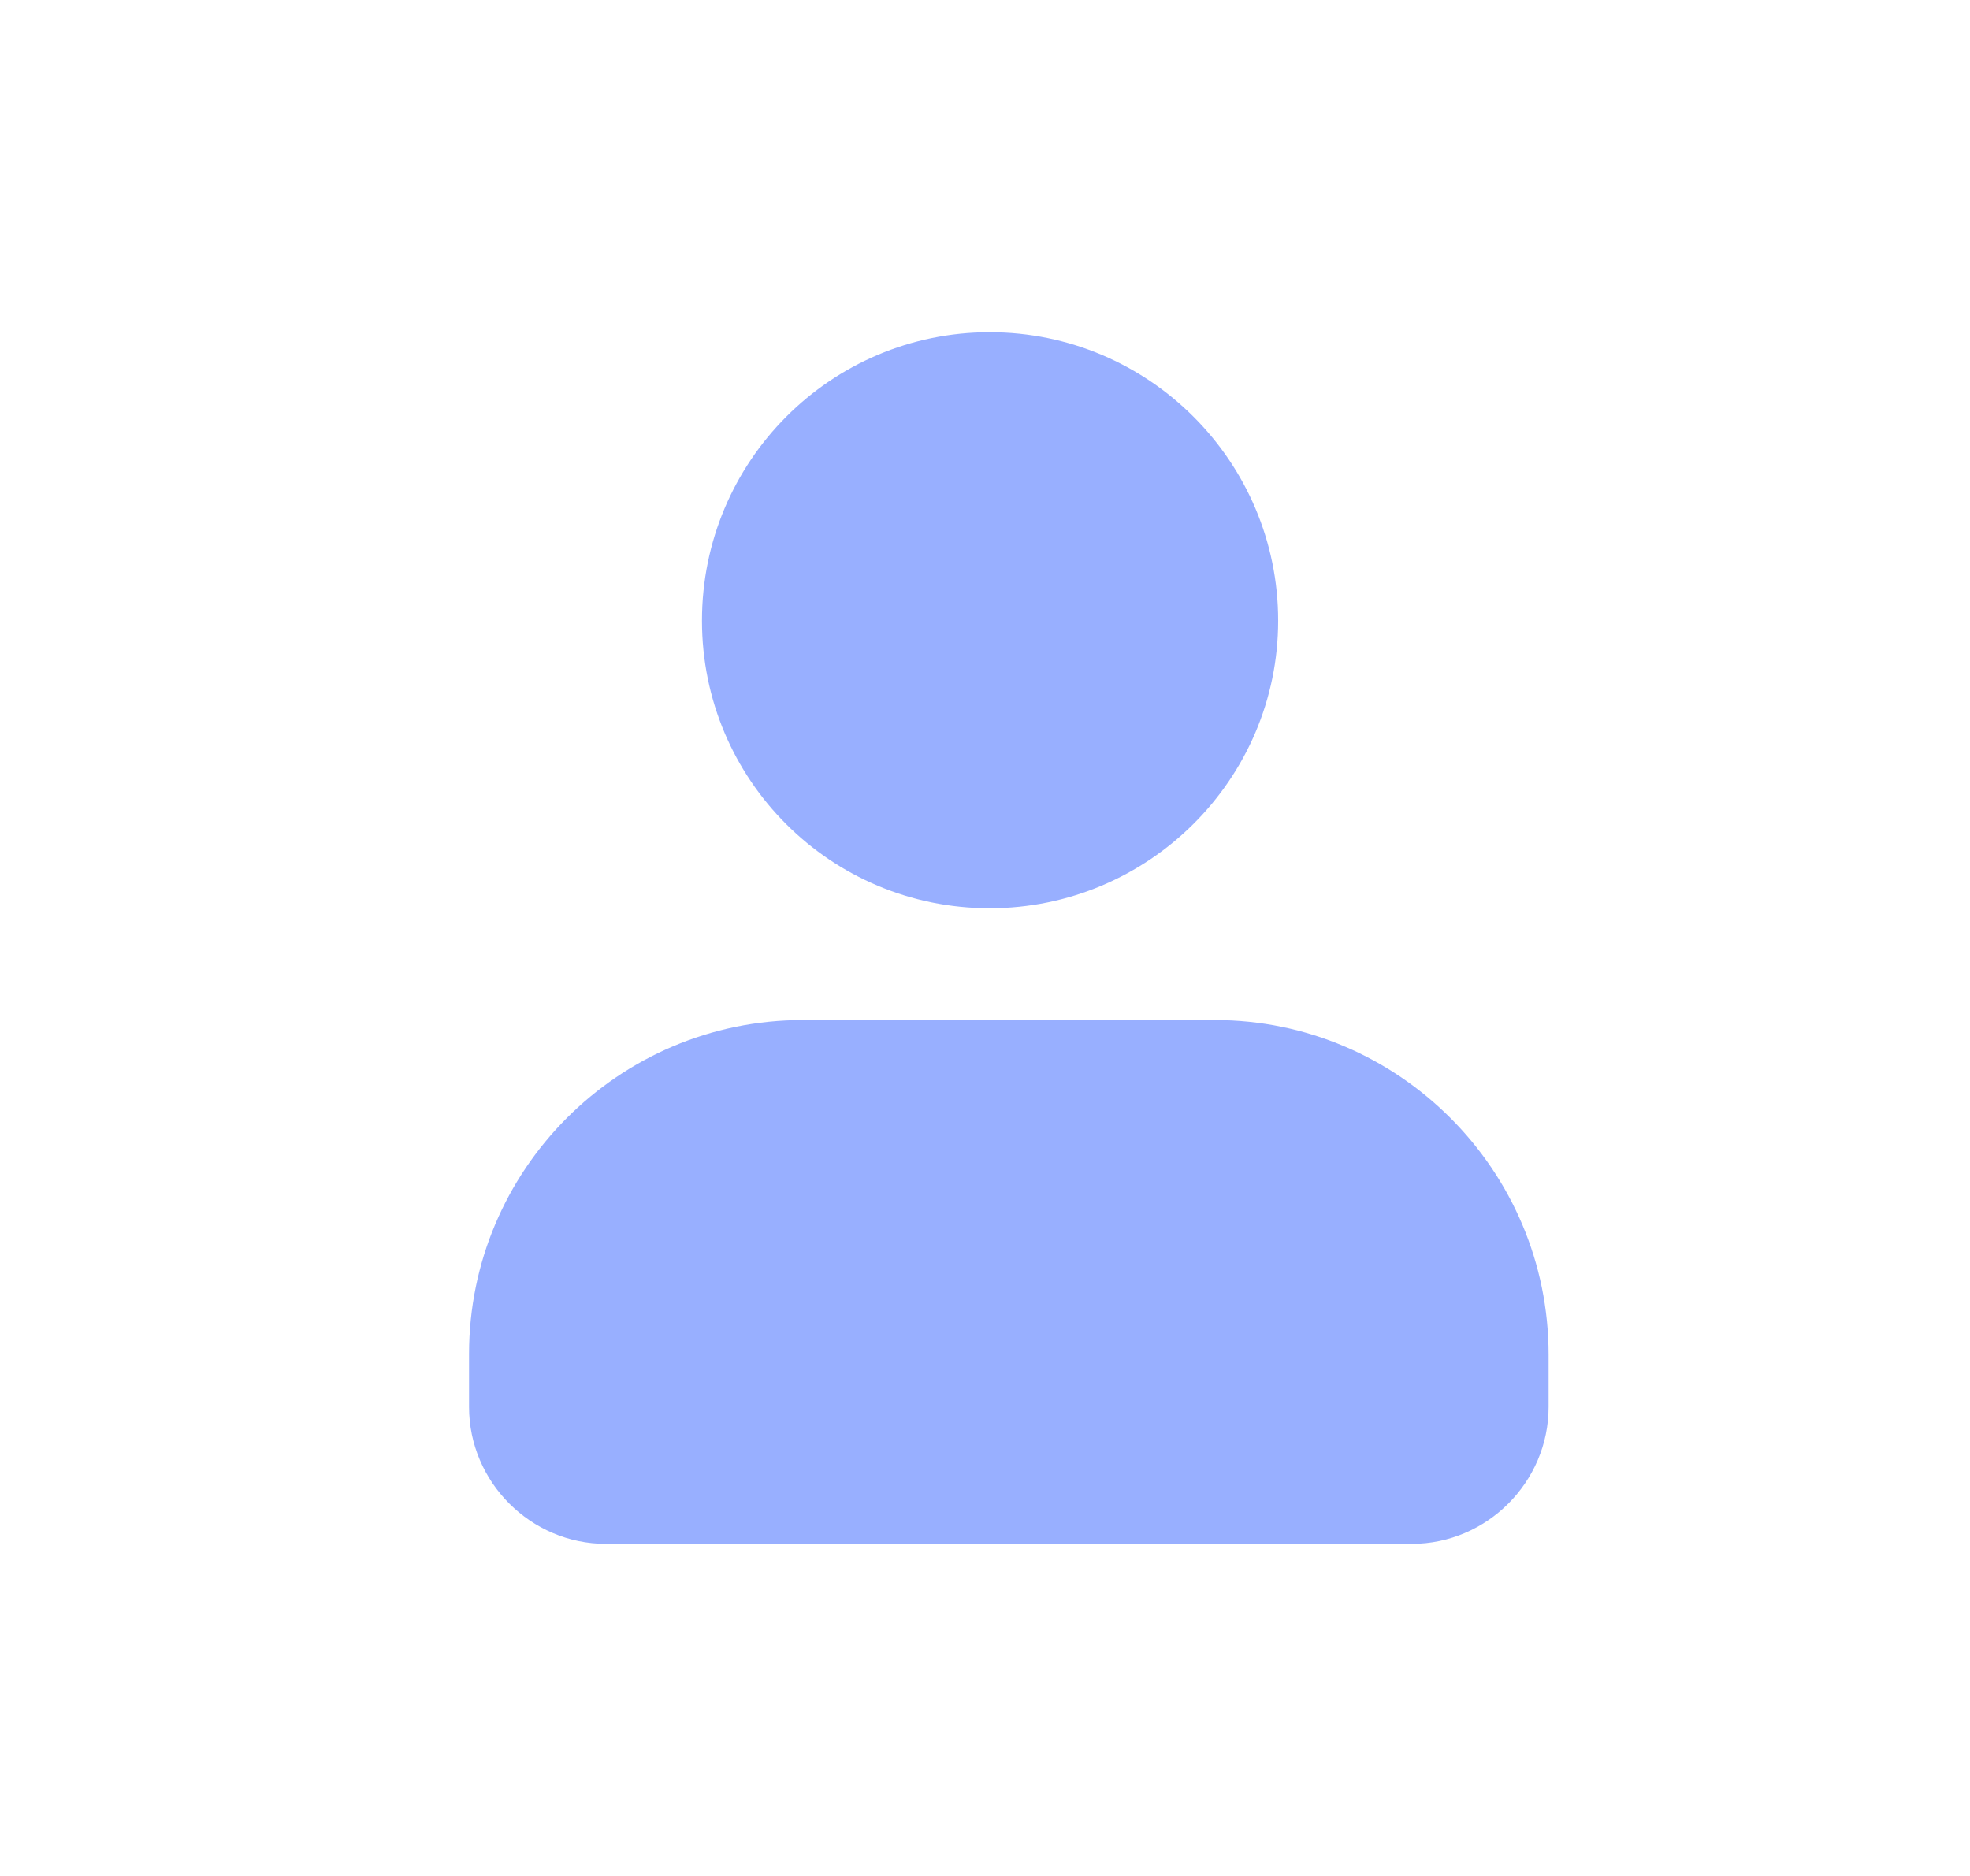 <svg width="21" height="20" viewBox="0 0 21 20" fill="none" xmlns="http://www.w3.org/2000/svg">
<path d="M10.55 9.683C12.242 9.683 13.625 8.308 13.625 6.617C13.625 4.925 12.25 3.542 10.55 3.542C8.858 3.542 7.483 4.917 7.483 6.617C7.483 8.317 8.858 9.683 10.55 9.683Z" fill="#98AFFF"/>
<path d="M12.95 10.875H8.558C6.592 10.875 5 12.475 5 14.434V15C5 15.8 5.658 16.459 6.458 16.459H15.05C15.85 16.459 16.508 15.8 16.508 15V14.442C16.508 12.475 14.908 10.875 12.95 10.875Z" fill="#98AFFF"/>
</svg>
